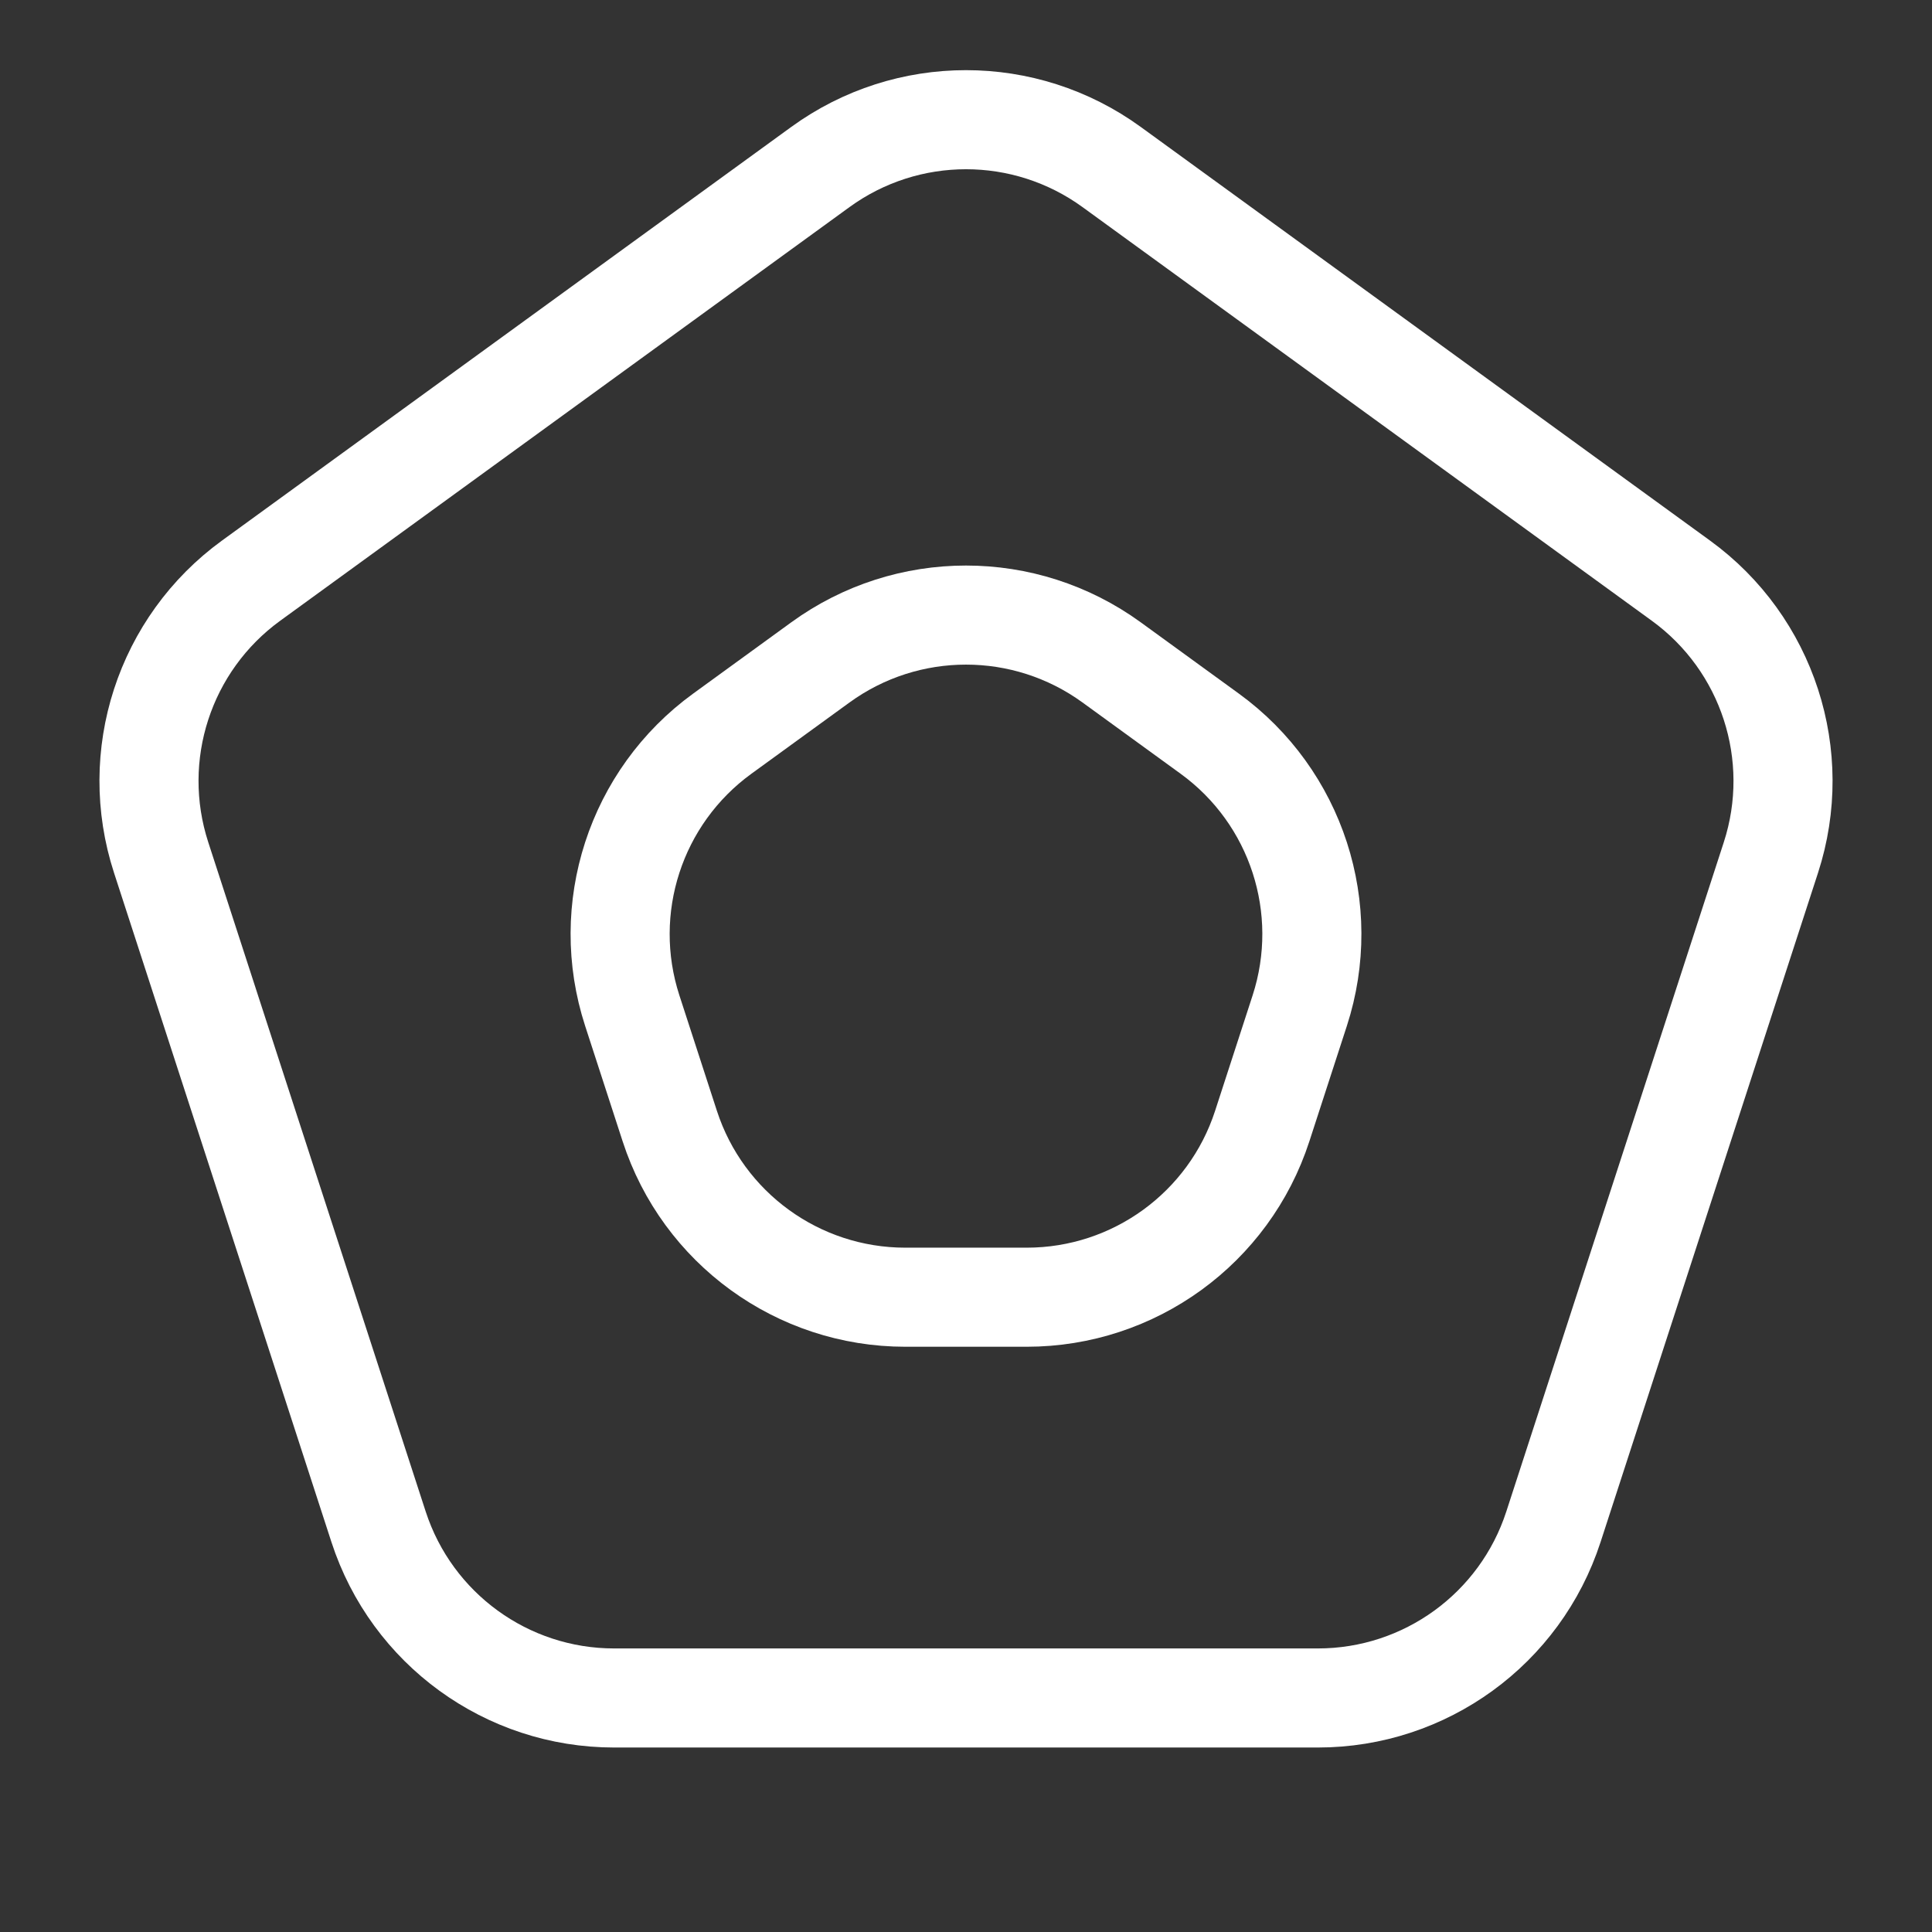<svg width="39" height="39" viewBox="0 0 39 39" fill="none" xmlns="http://www.w3.org/2000/svg">
<rect x="0" y="0" width="39" height="39" fill="#333333" stroke="none"/>
<path d="M16.561 3.371C18.314 2.098 20.686 2.098 22.439 3.371L33.931 11.721C35.684 12.994 36.417 15.251 35.748 17.311L31.358 30.821C30.689 32.881 28.769 34.276 26.603 34.276H12.397C10.231 34.276 8.312 32.881 7.642 30.821L3.253 17.311C2.583 15.251 3.316 12.994 5.069 11.721L16.561 3.371Z" stroke="white" stroke-width="2"/>
<path d="M16.561 13.371C18.314 12.098 20.686 12.098 22.439 13.371L24.421 14.811C26.173 16.084 26.906 18.341 26.237 20.401L25.48 22.731C24.811 24.791 22.891 26.186 20.725 26.186H18.275C16.109 26.186 14.189 24.791 13.52 22.731L12.763 20.401C12.094 18.341 12.827 16.084 14.579 14.811L16.561 13.371Z" stroke="white" stroke-width="2"/>
</svg>
